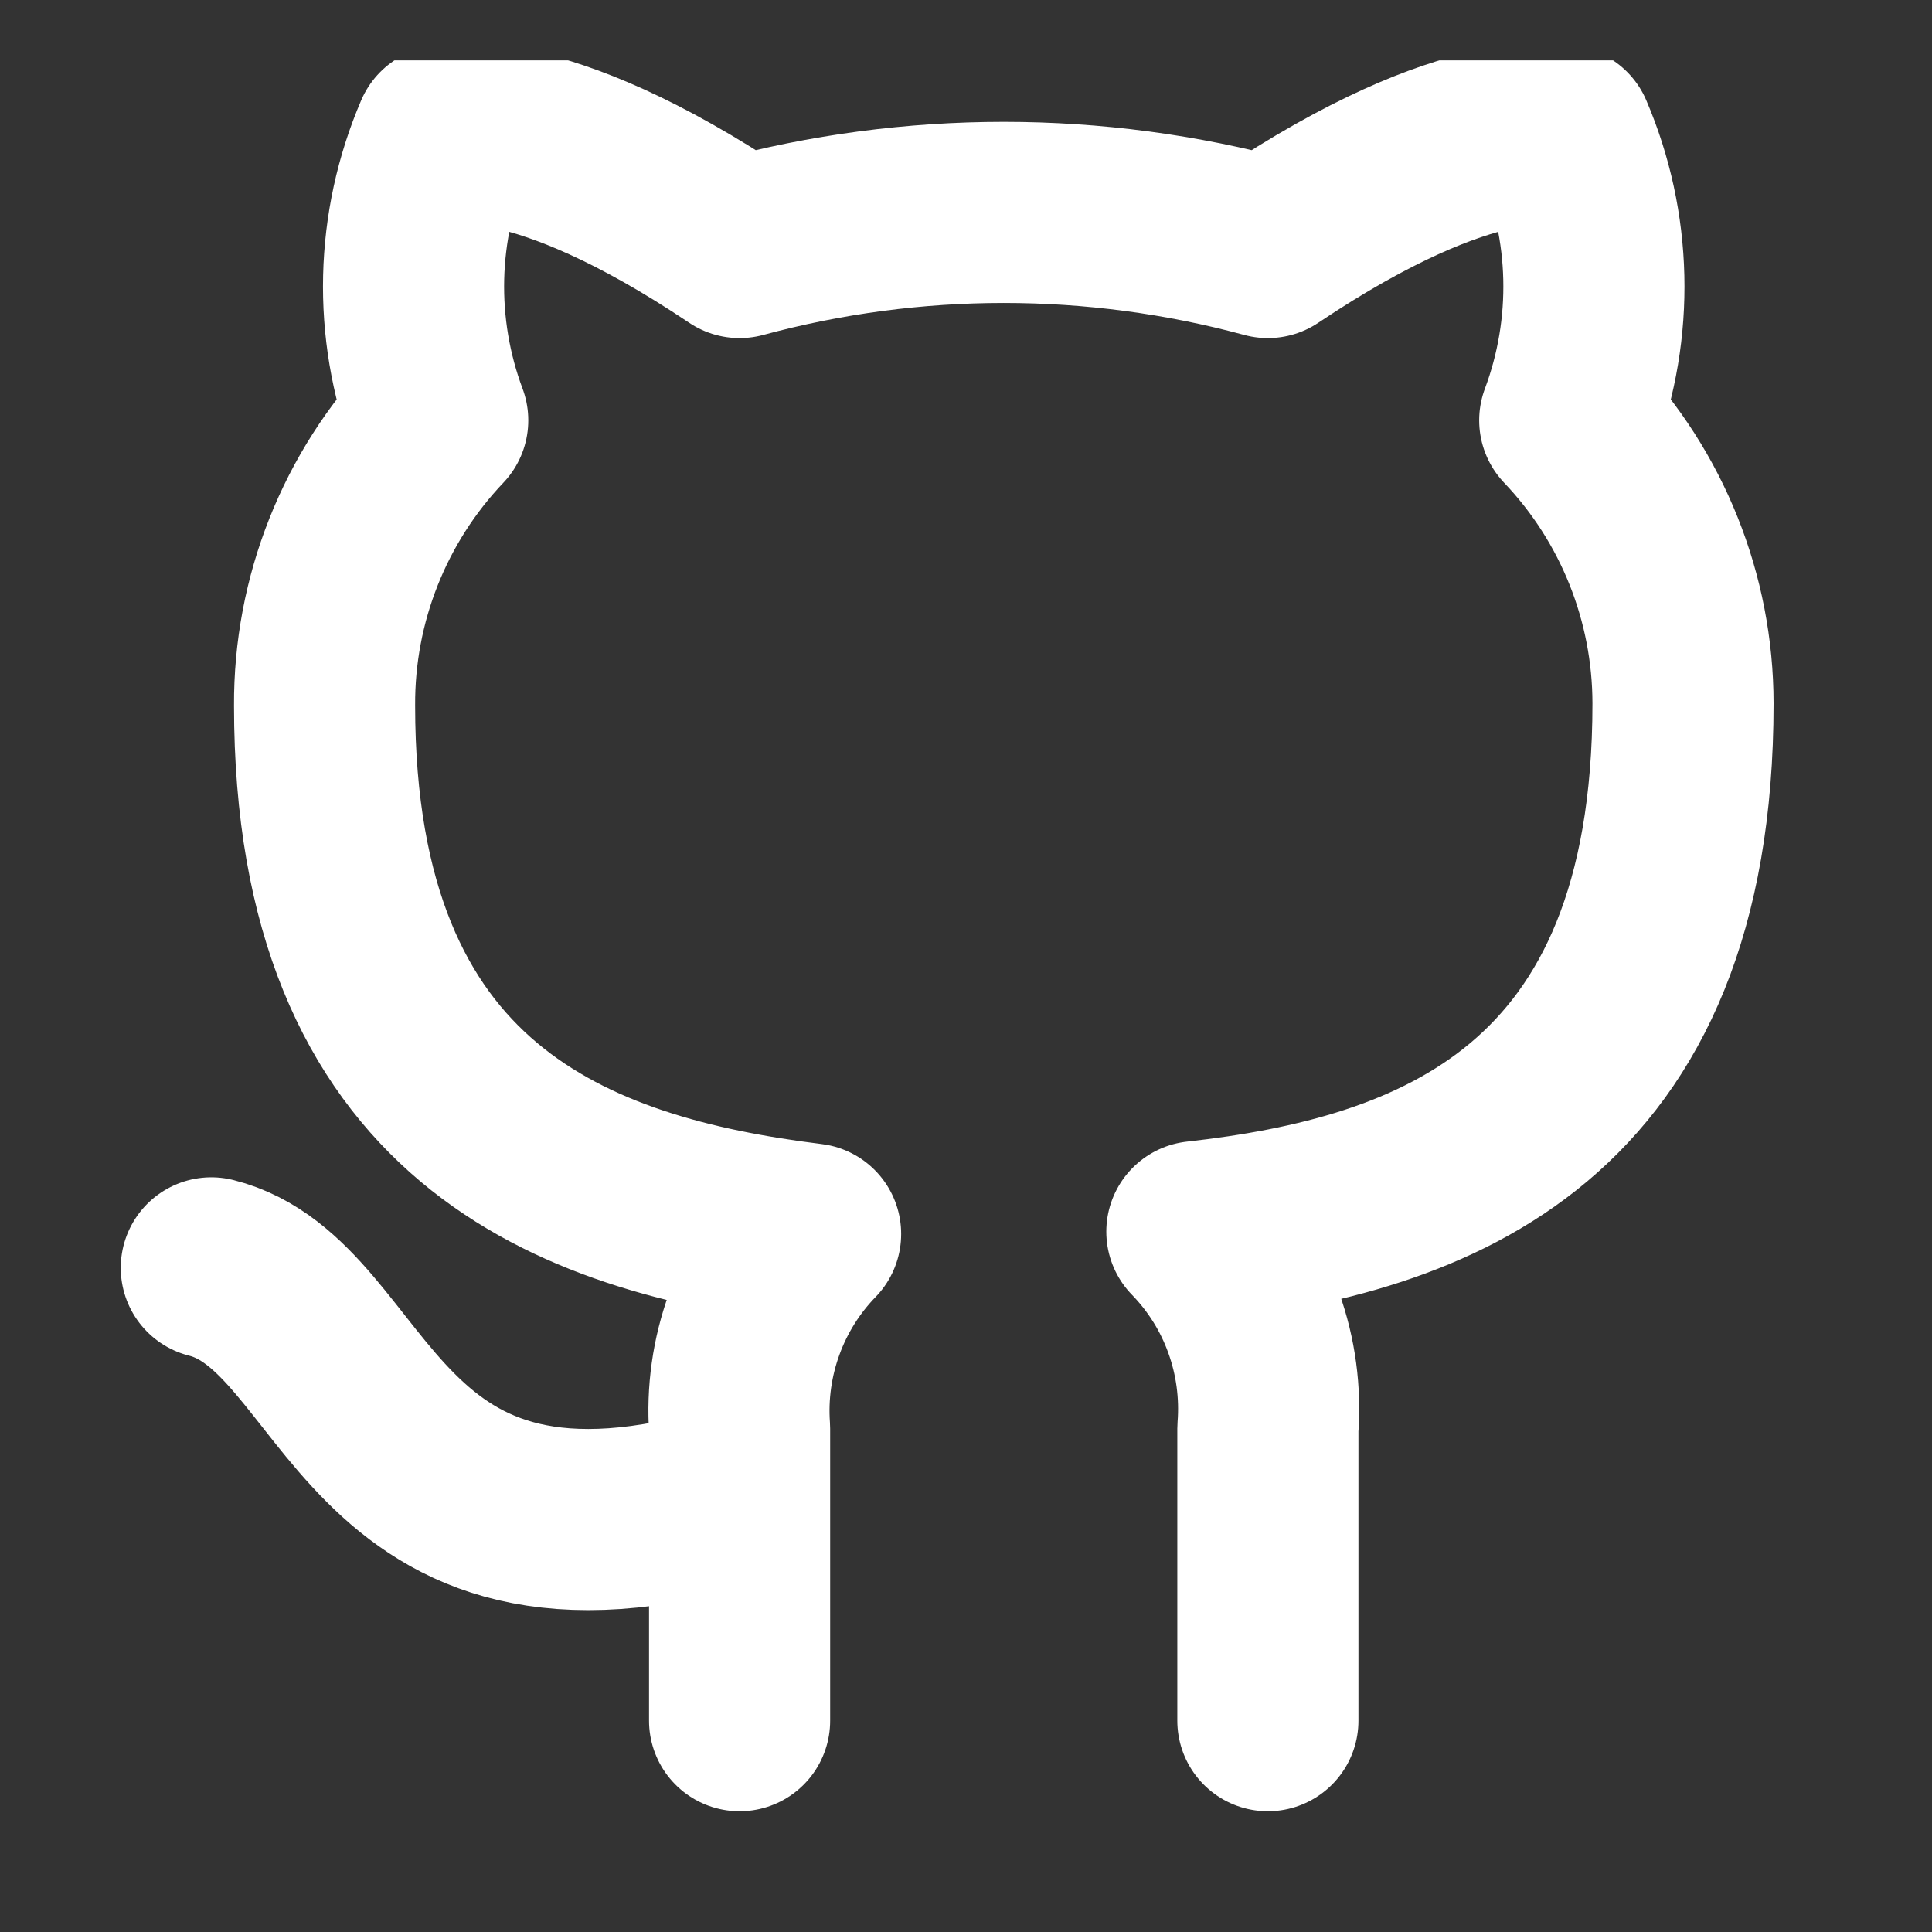 <svg width="16" height="16" viewBox="0 0 16 16" fill="none" xmlns="http://www.w3.org/2000/svg">
<rect x="0" y="0" width="16" height="16" fill="#333333" stroke="none"/>
<g clip-path="url(#clip0_488_422)">
<path d="M6.125 12.375C3 13.313 3 10.813 1.75 10.5M10.5 14.25V11.831C10.523 11.533 10.483 11.234 10.382 10.953C10.281 10.671 10.121 10.415 9.912 10.2C11.875 9.981 13.938 9.238 13.938 5.825C13.937 4.953 13.602 4.113 13 3.481C13.285 2.718 13.265 1.874 12.944 1.125C12.944 1.125 12.206 0.906 10.5 2.05C9.068 1.662 7.557 1.662 6.125 2.05C4.419 0.906 3.681 1.125 3.681 1.125C3.36 1.874 3.34 2.718 3.625 3.481C3.019 4.118 2.683 4.965 2.688 5.844C2.688 9.231 4.75 9.975 6.713 10.219C6.507 10.431 6.348 10.685 6.247 10.963C6.146 11.24 6.104 11.536 6.125 11.831V14.25" stroke="white" stroke-width="1.5" stroke-linecap="round" stroke-linejoin="round"/>
</g>
<defs>
<clipPath id="clip0_488_422">
<rect width="15" height="15" fill="white" transform="translate(0.5 0.5)"/>
</clipPath>
</defs>
</svg>
